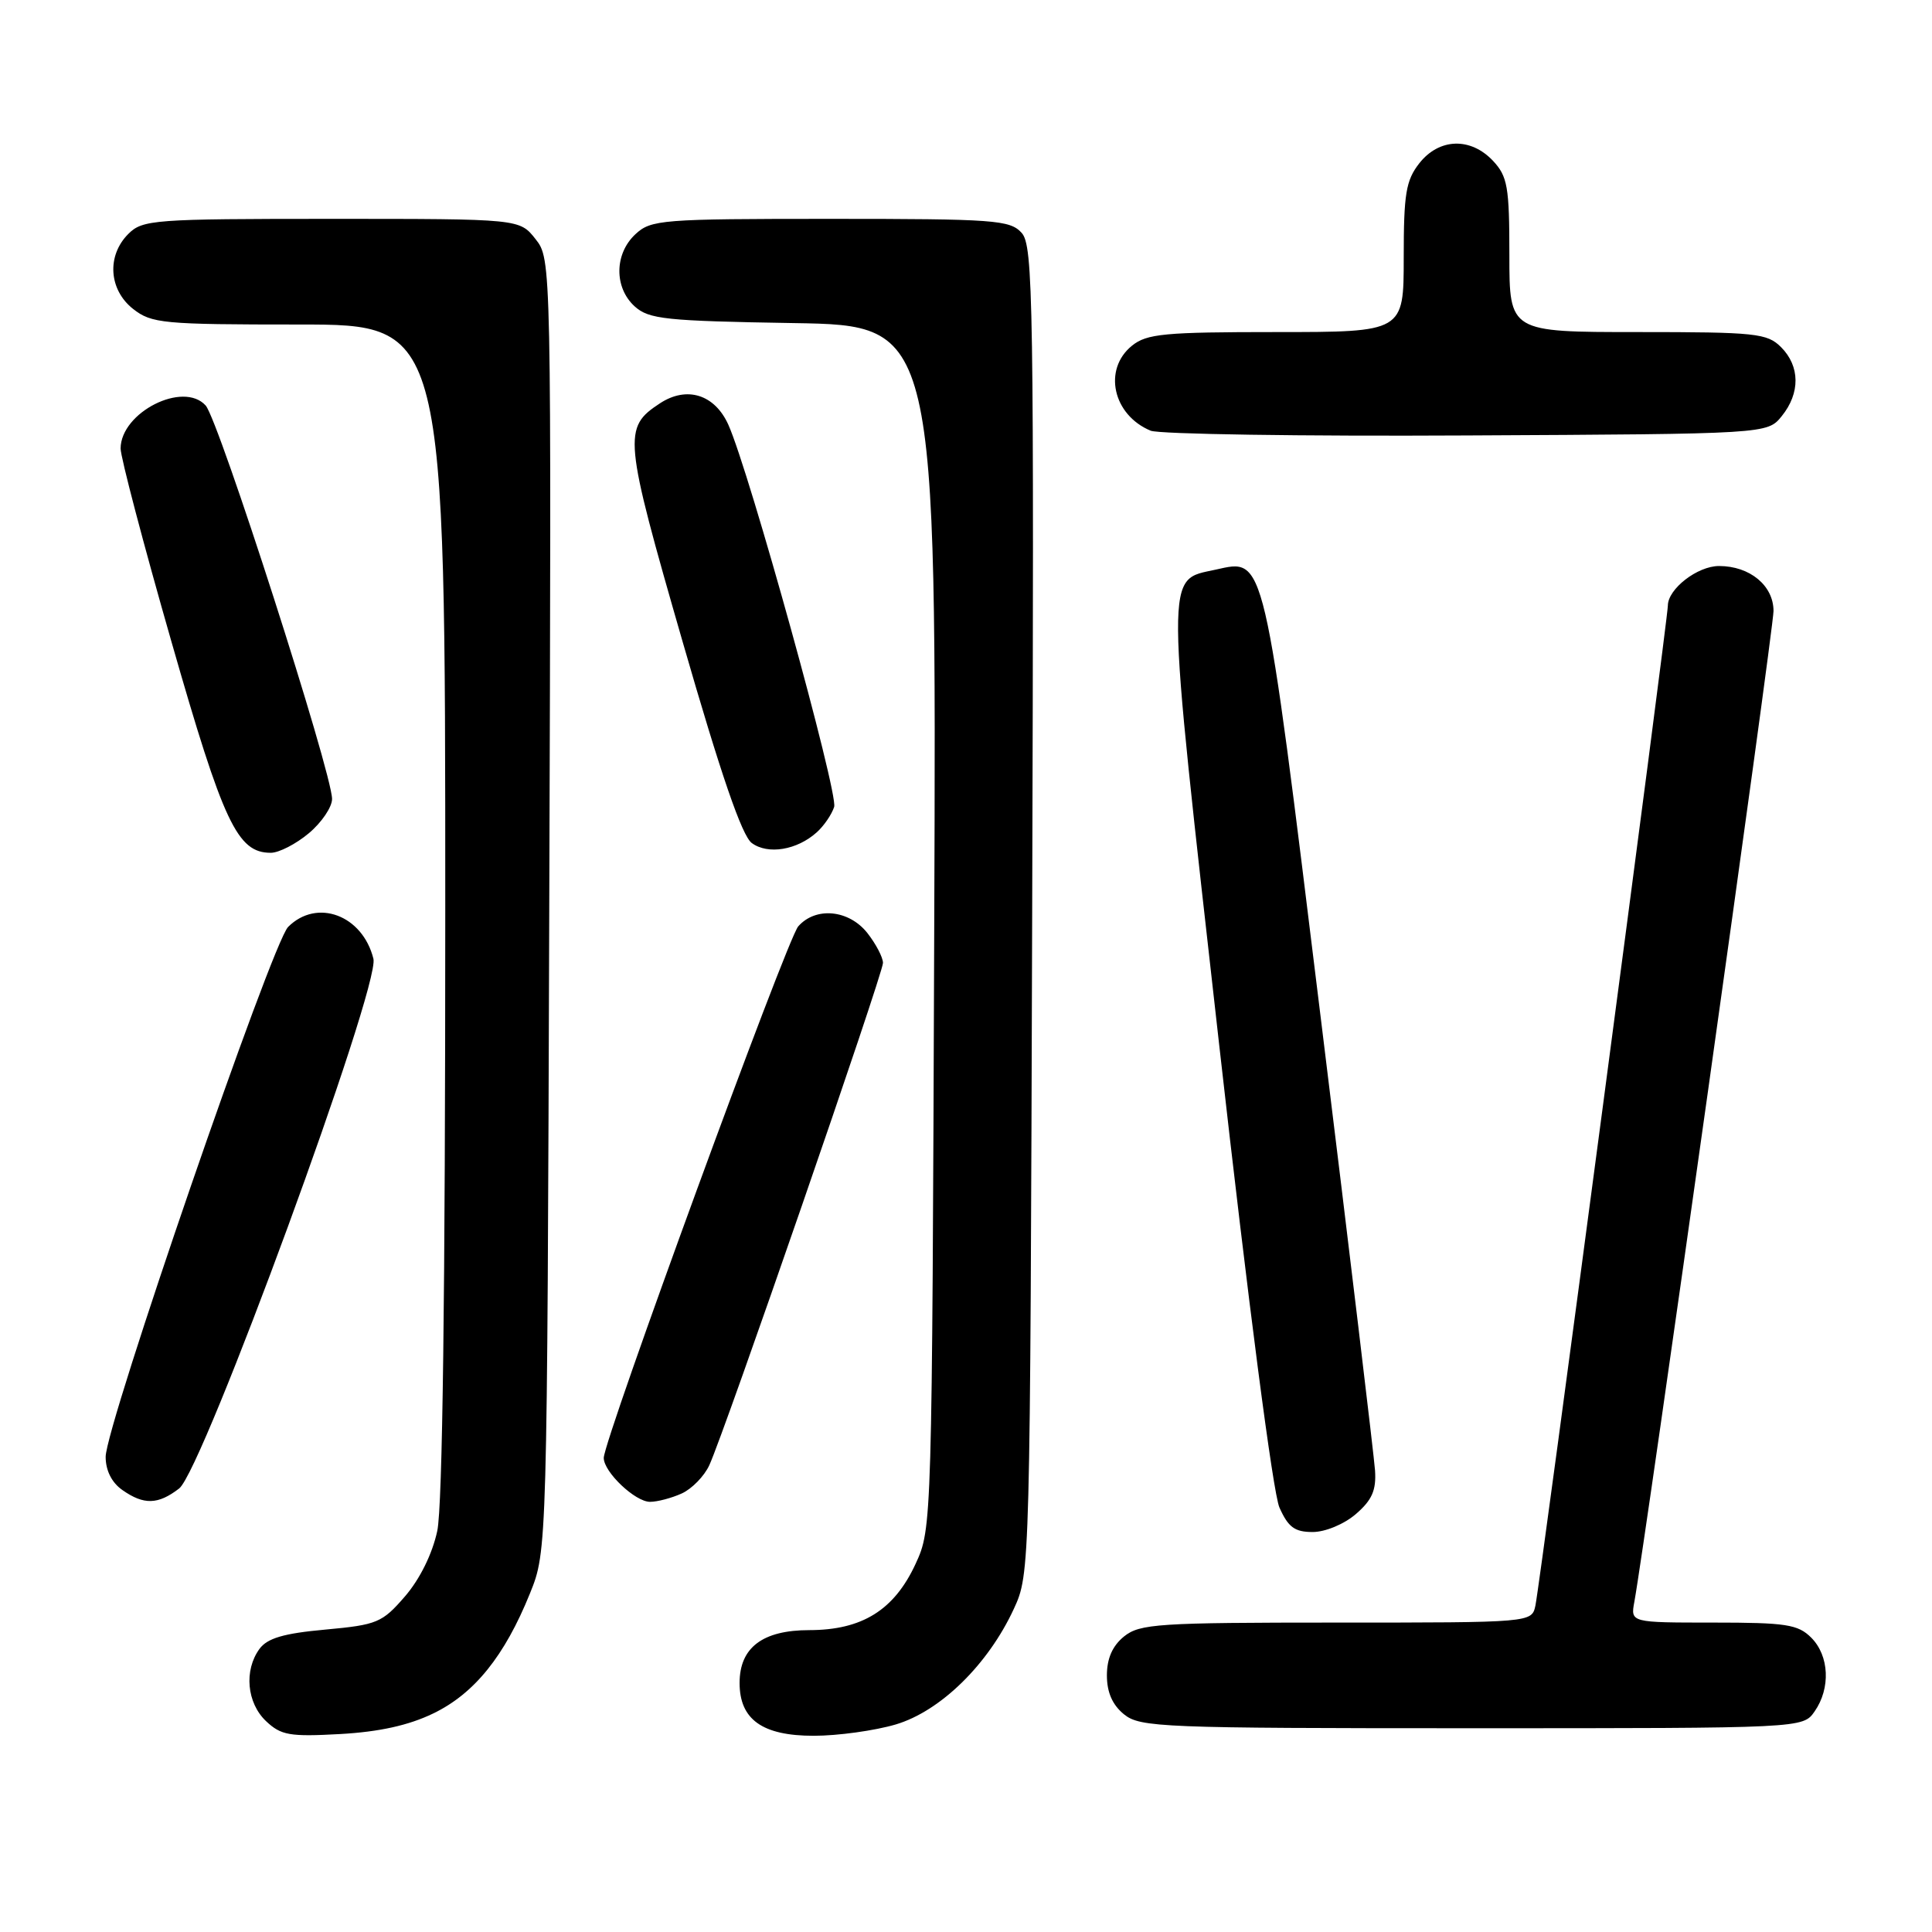 <?xml version="1.0" encoding="UTF-8" standalone="no"?>
<!DOCTYPE svg PUBLIC "-//W3C//DTD SVG 1.1//EN" "http://www.w3.org/Graphics/SVG/1.1/DTD/svg11.dtd" >
<svg xmlns="http://www.w3.org/2000/svg" xmlns:xlink="http://www.w3.org/1999/xlink" version="1.1" viewBox="0 0 256 256">
 <g >
 <path fill="currentColor"
d=" M 57.41 227.04 C 62.86 224.41 66.87 219.43 70.22 211.14 C 72.50 205.50 72.50 205.50 72.78 119.93 C 73.06 34.35 73.06 34.35 70.96 31.68 C 68.85 29.00 68.85 29.00 43.93 29.00 C 20.33 29.00 18.89 29.11 17.00 31.00 C 14.12 33.88 14.41 38.39 17.63 40.93 C 20.09 42.86 21.56 43.00 39.63 43.00 C 59.00 43.00 59.00 43.00 59.00 120.45 C 59.00 171.36 58.64 199.60 57.94 202.86 C 57.29 205.89 55.63 209.25 53.66 211.53 C 50.64 215.02 49.98 215.30 43.10 215.93 C 37.58 216.43 35.42 217.07 34.38 218.49 C 32.31 221.33 32.70 225.64 35.25 228.06 C 37.24 229.94 38.38 230.14 45.07 229.77 C 50.25 229.48 54.15 228.62 57.41 227.04 Z  M 118.69 228.50 C 124.61 226.74 130.93 220.56 134.34 213.18 C 136.49 208.51 136.50 208.29 136.77 120.60 C 137.02 39.53 136.91 32.56 135.37 30.85 C 133.82 29.15 131.79 29.00 110.03 29.00 C 87.61 29.00 86.26 29.11 84.19 31.04 C 81.40 33.64 81.36 38.11 84.10 40.60 C 85.99 42.30 88.18 42.53 105.15 42.81 C 124.09 43.12 124.09 43.12 123.79 122.81 C 123.50 202.30 123.49 202.51 121.32 207.22 C 118.49 213.34 114.24 215.99 107.25 216.00 C 101.05 216.00 98.00 218.31 98.00 223.00 C 98.00 227.85 101.02 230.00 107.82 230.00 C 111.02 230.00 115.91 229.32 118.69 228.50 Z  M 240.44 226.78 C 242.59 223.71 242.39 219.39 240.00 217.00 C 238.24 215.24 236.67 215.00 227.02 215.00 C 216.05 215.00 216.05 215.00 216.56 212.25 C 218.00 204.38 235.00 83.38 235.00 80.96 C 235.00 77.59 231.86 75.00 227.78 75.00 C 224.92 75.00 221.00 78.04 221.00 80.25 C 221.00 81.99 204.05 209.98 203.45 212.75 C 202.96 215.00 202.96 215.00 177.09 215.00 C 153.44 215.00 151.03 215.16 148.94 216.84 C 147.40 218.09 146.67 219.76 146.67 222.00 C 146.67 224.24 147.40 225.91 148.94 227.16 C 151.08 228.89 153.95 229.00 195.05 229.00 C 238.89 229.00 238.89 229.00 240.44 226.78 Z  M 179.66 200.62 C 181.80 198.77 182.37 197.48 182.20 194.85 C 182.07 192.99 178.85 166.08 175.03 135.06 C 167.38 72.77 167.67 74.03 161.08 75.48 C 154.37 76.96 154.35 74.56 161.56 138.55 C 165.41 172.72 168.68 197.83 169.53 199.75 C 170.69 202.36 171.55 203.00 173.93 203.00 C 175.60 203.00 178.09 201.97 179.66 200.62 Z  M 23.74 197.23 C 26.88 194.81 50.39 130.69 49.48 127.04 C 48.04 121.26 42.00 119.00 38.18 122.82 C 36.02 124.98 14.00 188.93 14.00 193.04 C 14.00 194.85 14.81 196.46 16.22 197.44 C 19.07 199.44 20.95 199.38 23.74 197.23 Z  M 90.34 197.89 C 91.68 197.28 93.33 195.59 93.99 194.14 C 95.99 189.81 117.00 129.03 117.00 127.59 C 117.00 126.87 116.07 125.08 114.93 123.63 C 112.49 120.54 108.09 120.11 105.77 122.75 C 104.27 124.44 80.00 190.79 80.00 193.18 C 80.00 195.05 84.16 199.00 86.13 199.00 C 87.11 199.00 89.00 198.50 90.34 197.89 Z  M 40.92 110.41 C 42.62 108.99 44.00 106.94 44.00 105.87 C 44.00 102.40 28.98 55.63 27.25 53.73 C 24.29 50.45 16.02 54.63 15.98 59.42 C 15.98 60.57 19.00 72.07 22.71 85.00 C 29.61 109.10 31.45 113.00 35.88 113.00 C 36.96 113.00 39.23 111.83 40.92 110.41 Z  M 108.22 110.29 C 109.17 109.44 110.21 107.92 110.53 106.92 C 111.10 105.12 99.29 62.46 96.51 56.28 C 94.70 52.26 91.01 51.11 87.45 53.44 C 82.52 56.67 82.63 57.90 90.45 85.03 C 95.53 102.65 98.31 110.76 99.62 111.71 C 101.76 113.28 105.61 112.64 108.22 110.29 Z  M 236.09 55.14 C 238.56 52.09 238.52 48.52 236.00 46.00 C 234.16 44.16 232.67 44.00 217.00 44.00 C 200.00 44.00 200.00 44.00 200.00 33.81 C 200.00 24.73 199.76 23.38 197.83 21.31 C 194.86 18.16 190.70 18.29 188.07 21.63 C 186.29 23.90 186.00 25.67 186.00 34.13 C 186.00 44.00 186.00 44.00 169.11 44.00 C 154.30 44.00 151.95 44.22 149.99 45.81 C 146.12 48.94 147.45 54.99 152.47 57.07 C 153.58 57.53 172.43 57.82 194.34 57.70 C 234.18 57.50 234.18 57.50 236.09 55.14 Z "/>
</g>
</svg>